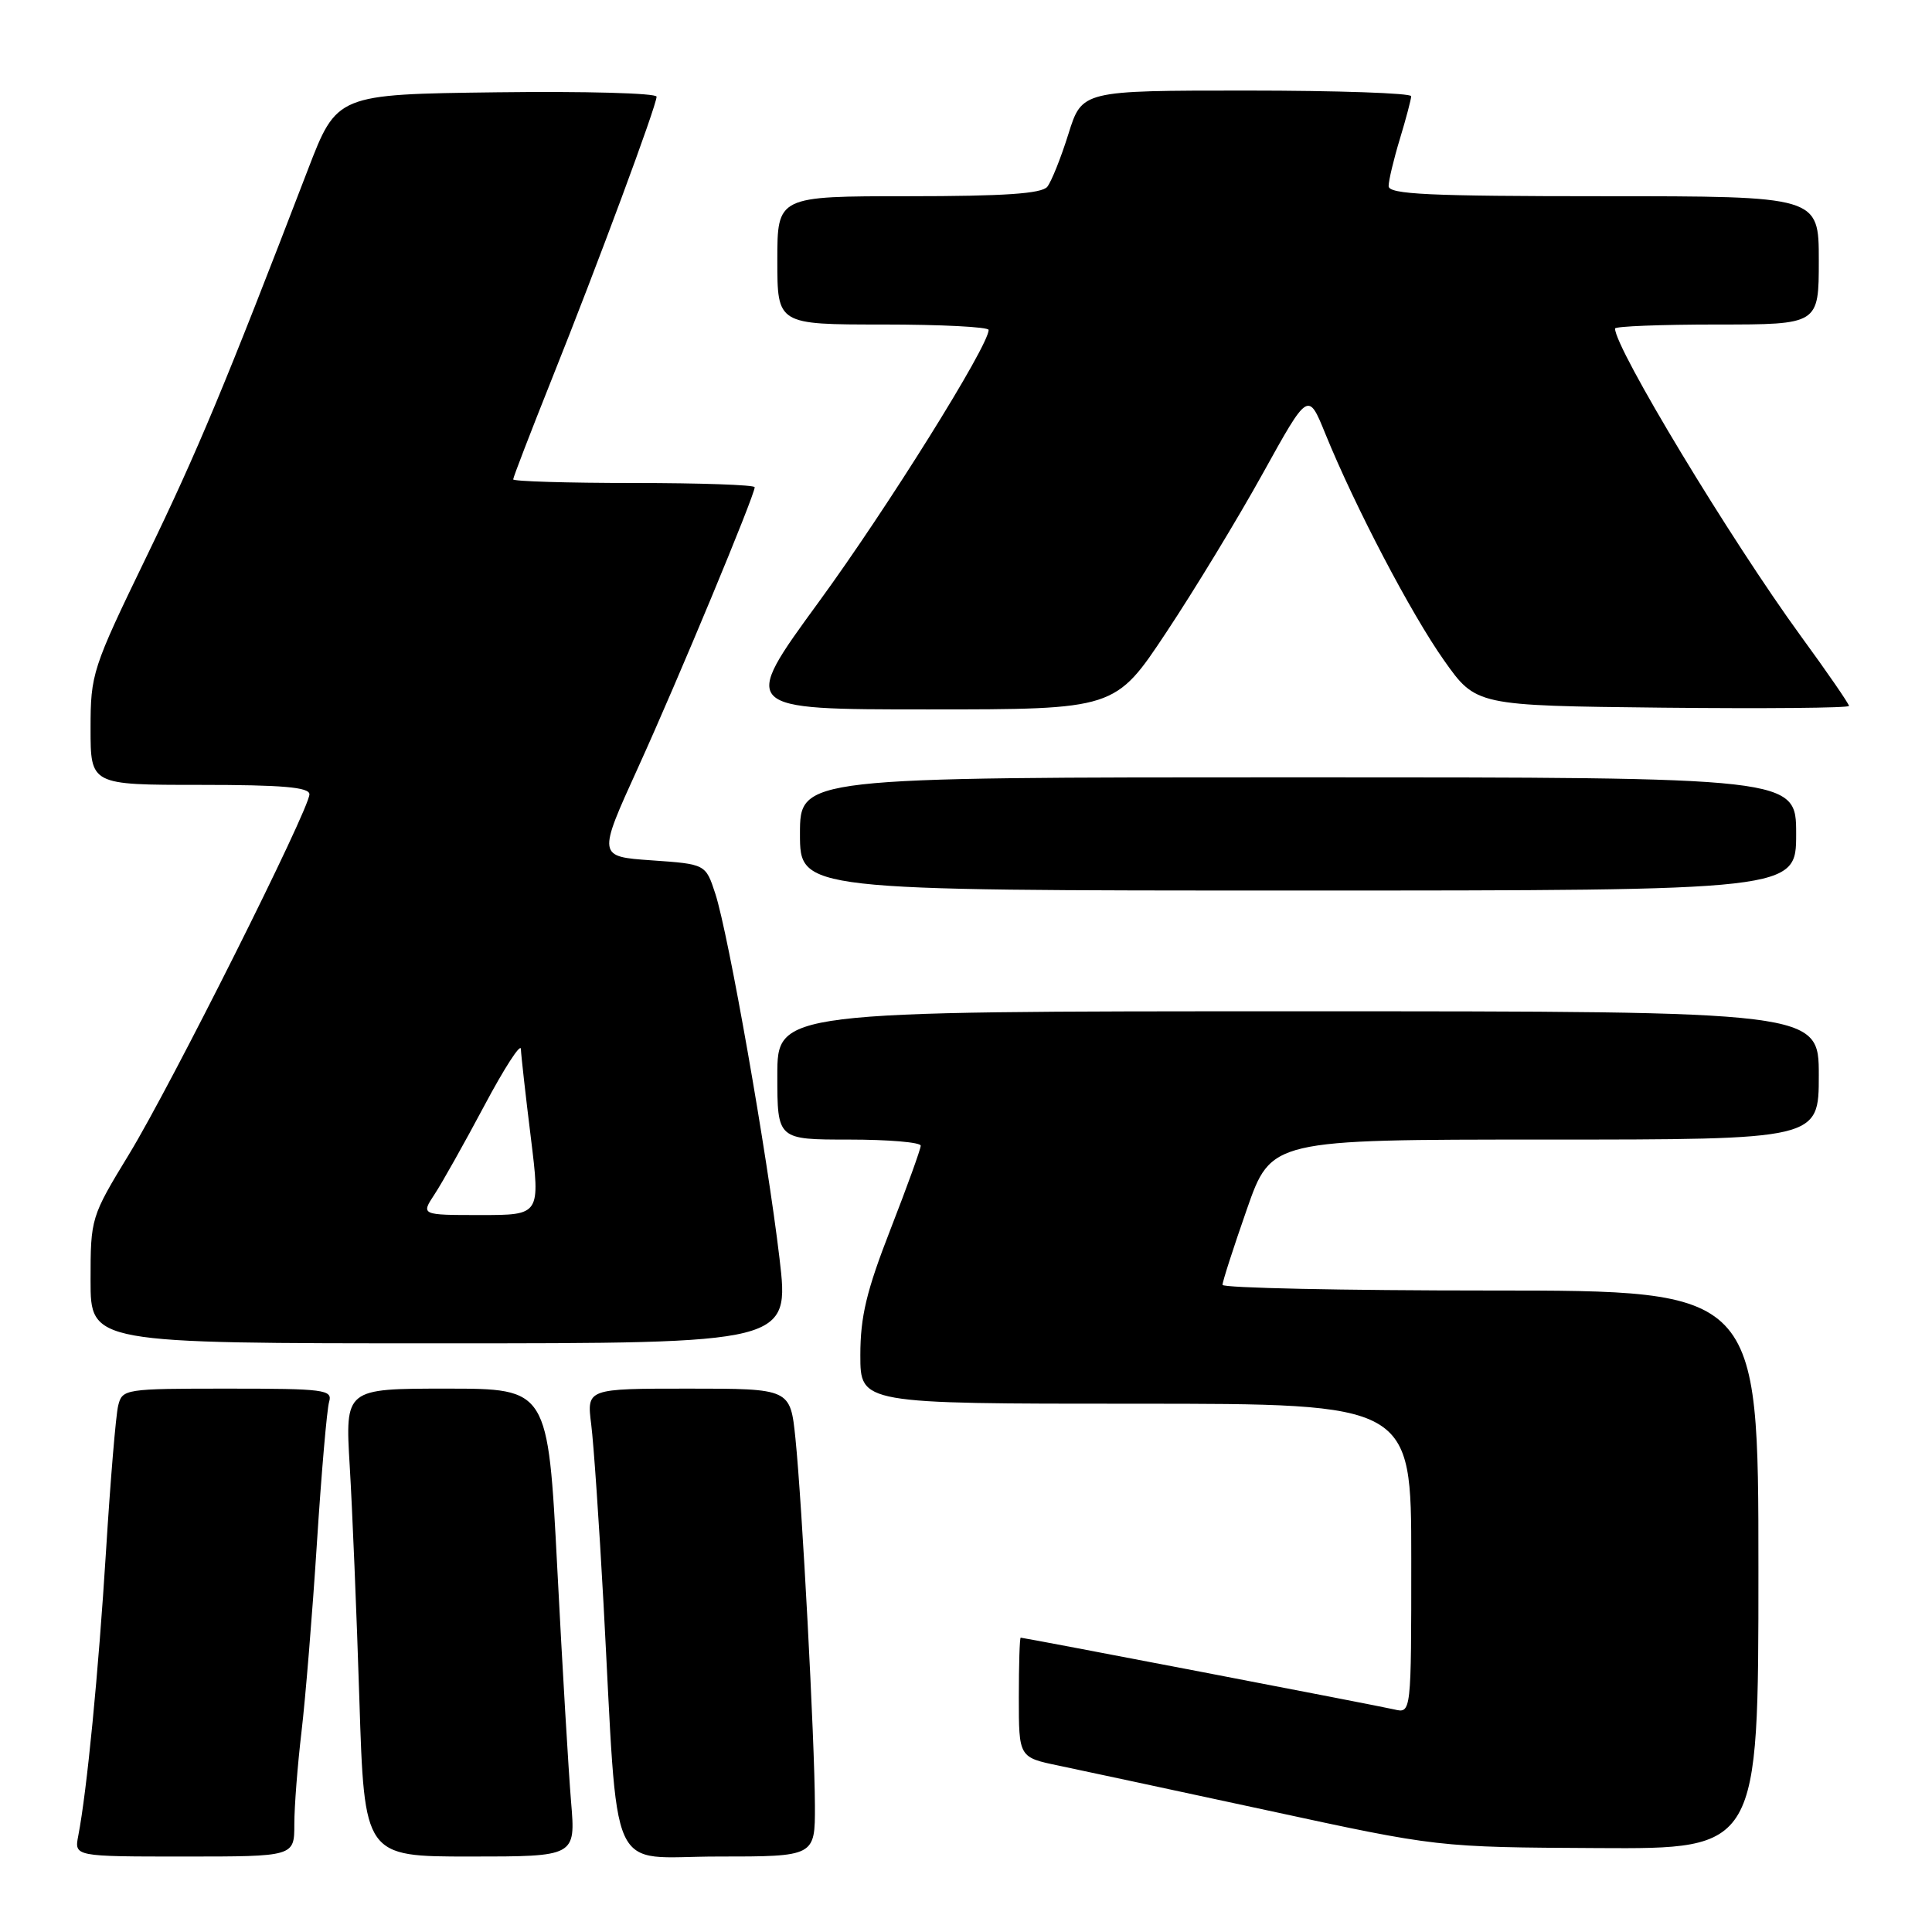 <?xml version="1.0" encoding="UTF-8" standalone="no"?>
<!DOCTYPE svg PUBLIC "-//W3C//DTD SVG 1.1//EN" "http://www.w3.org/Graphics/SVG/1.1/DTD/svg11.dtd" >
<svg xmlns="http://www.w3.org/2000/svg" xmlns:xlink="http://www.w3.org/1999/xlink" version="1.1" viewBox="0 0 256 256">
 <g >
 <path fill="currentColor"
d=" M 39.00 241.72 C 39.00 239.37 39.43 233.86 39.95 229.47 C 40.47 225.09 41.39 213.85 41.99 204.50 C 42.59 195.15 43.32 186.71 43.61 185.75 C 44.09 184.14 43.00 184.00 30.18 184.00 C 16.53 184.00 16.20 184.05 15.66 186.25 C 15.35 187.49 14.63 196.15 14.05 205.50 C 13.04 221.71 11.52 237.31 10.37 243.25 C 9.84 246.00 9.84 246.00 24.42 246.00 C 39.00 246.00 39.00 246.00 39.00 241.72 Z  M 75.67 238.75 C 75.34 234.76 74.51 220.81 73.84 207.75 C 72.61 184.00 72.61 184.00 59.17 184.00 C 45.73 184.00 45.73 184.00 46.34 194.25 C 46.68 199.89 47.26 213.84 47.62 225.25 C 48.28 246.00 48.28 246.00 62.28 246.00 C 76.28 246.00 76.28 246.00 75.67 238.75 Z  M 107.98 239.25 C 107.95 230.62 106.28 199.22 105.40 190.60 C 104.72 184.00 104.72 184.00 91.23 184.00 C 77.74 184.00 77.74 184.00 78.34 188.75 C 78.67 191.36 79.40 202.05 79.97 212.50 C 81.99 249.72 80.31 246.00 95.09 246.00 C 108.00 246.00 108.00 246.00 107.98 239.25 Z  M 233.00 208.00 C 233.00 171.00 233.00 171.00 197.50 171.00 C 177.97 171.00 161.99 170.66 161.99 170.25 C 161.98 169.84 163.43 165.34 165.21 160.25 C 168.44 151.00 168.44 151.00 204.72 151.00 C 241.00 151.00 241.00 151.00 241.00 142.50 C 241.00 134.00 241.00 134.00 172.00 134.00 C 103.00 134.00 103.00 134.00 103.00 142.50 C 103.00 151.00 103.00 151.00 112.50 151.00 C 117.72 151.00 122.00 151.36 122.00 151.81 C 122.00 152.25 120.20 157.23 118.00 162.88 C 114.81 171.06 114.00 174.45 114.00 179.57 C 114.00 186.00 114.00 186.00 150.50 186.00 C 187.00 186.00 187.00 186.00 187.00 206.52 C 187.00 227.04 187.00 227.04 184.75 226.51 C 182.56 226.00 135.75 217.01 135.25 217.00 C 135.11 217.00 135.00 220.57 135.00 224.93 C 135.00 232.86 135.00 232.86 140.31 233.96 C 143.23 234.57 155.72 237.25 168.06 239.91 C 190.50 244.77 190.50 244.77 211.75 244.88 C 233.00 245.00 233.00 245.00 233.00 208.00 Z  M 103.29 166.75 C 101.67 153.02 96.53 123.77 94.78 118.41 C 93.50 114.50 93.50 114.50 86.34 114.00 C 79.18 113.50 79.18 113.50 84.56 101.68 C 89.86 90.03 100.00 65.64 100.00 64.56 C 100.00 64.25 92.80 64.00 84.00 64.00 C 75.20 64.00 68.00 63.78 68.00 63.52 C 68.00 63.25 70.30 57.29 73.10 50.27 C 79.20 35.03 87.00 13.99 87.00 12.81 C 87.00 12.34 77.47 12.08 65.82 12.23 C 44.63 12.50 44.63 12.50 40.79 22.50 C 29.82 51.06 26.18 59.79 19.40 73.78 C 12.22 88.60 12.00 89.29 12.00 96.53 C 12.00 104.00 12.00 104.00 26.50 104.00 C 37.44 104.00 41.00 104.31 41.00 105.25 C 40.99 107.24 22.74 143.67 17.12 152.91 C 12.04 161.25 12.00 161.39 12.00 169.66 C 12.00 178.00 12.00 178.00 58.30 178.00 C 104.61 178.00 104.61 178.00 103.29 166.75 Z  M 238.00 110.50 C 238.00 103.00 238.00 103.00 172.00 103.00 C 106.00 103.00 106.00 103.00 106.00 110.50 C 106.00 118.00 106.00 118.00 172.00 118.00 C 238.00 118.00 238.00 118.00 238.00 110.50 Z  M 154.54 83.79 C 158.27 78.17 164.03 68.69 167.33 62.73 C 173.34 51.88 173.34 51.88 175.60 57.44 C 179.55 67.15 186.96 81.30 191.34 87.50 C 195.58 93.50 195.58 93.50 220.29 93.77 C 233.88 93.91 245.00 93.81 245.00 93.54 C 245.00 93.26 242.13 89.09 238.61 84.27 C 229.30 71.48 214.00 46.16 214.00 43.53 C 214.00 43.24 220.07 43.00 227.50 43.00 C 241.00 43.00 241.00 43.00 241.00 34.50 C 241.00 26.00 241.00 26.00 212.50 26.00 C 189.33 26.00 184.00 25.75 184.00 24.66 C 184.00 23.92 184.67 21.11 185.49 18.41 C 186.31 15.71 186.98 13.16 186.99 12.75 C 187.00 12.34 177.18 12.00 165.18 12.00 C 143.37 12.00 143.37 12.00 141.57 17.75 C 140.58 20.91 139.32 24.06 138.77 24.75 C 138.03 25.66 133.07 26.00 120.38 26.00 C 103.00 26.00 103.00 26.00 103.00 34.50 C 103.00 43.00 103.00 43.00 117.00 43.00 C 124.70 43.00 131.00 43.32 131.00 43.72 C 131.00 45.82 117.57 67.33 108.50 79.75 C 98.10 94.00 98.10 94.00 122.93 94.00 C 147.77 94.00 147.77 94.00 154.54 83.79 Z  M 57.58 158.25 C 58.58 156.74 61.54 151.45 64.18 146.50 C 66.81 141.55 68.99 138.18 69.02 139.00 C 69.05 139.82 69.64 145.11 70.34 150.75 C 71.60 161.00 71.60 161.00 63.69 161.00 C 55.77 161.00 55.77 161.00 57.58 158.25 Z "/>
</g>
</svg>